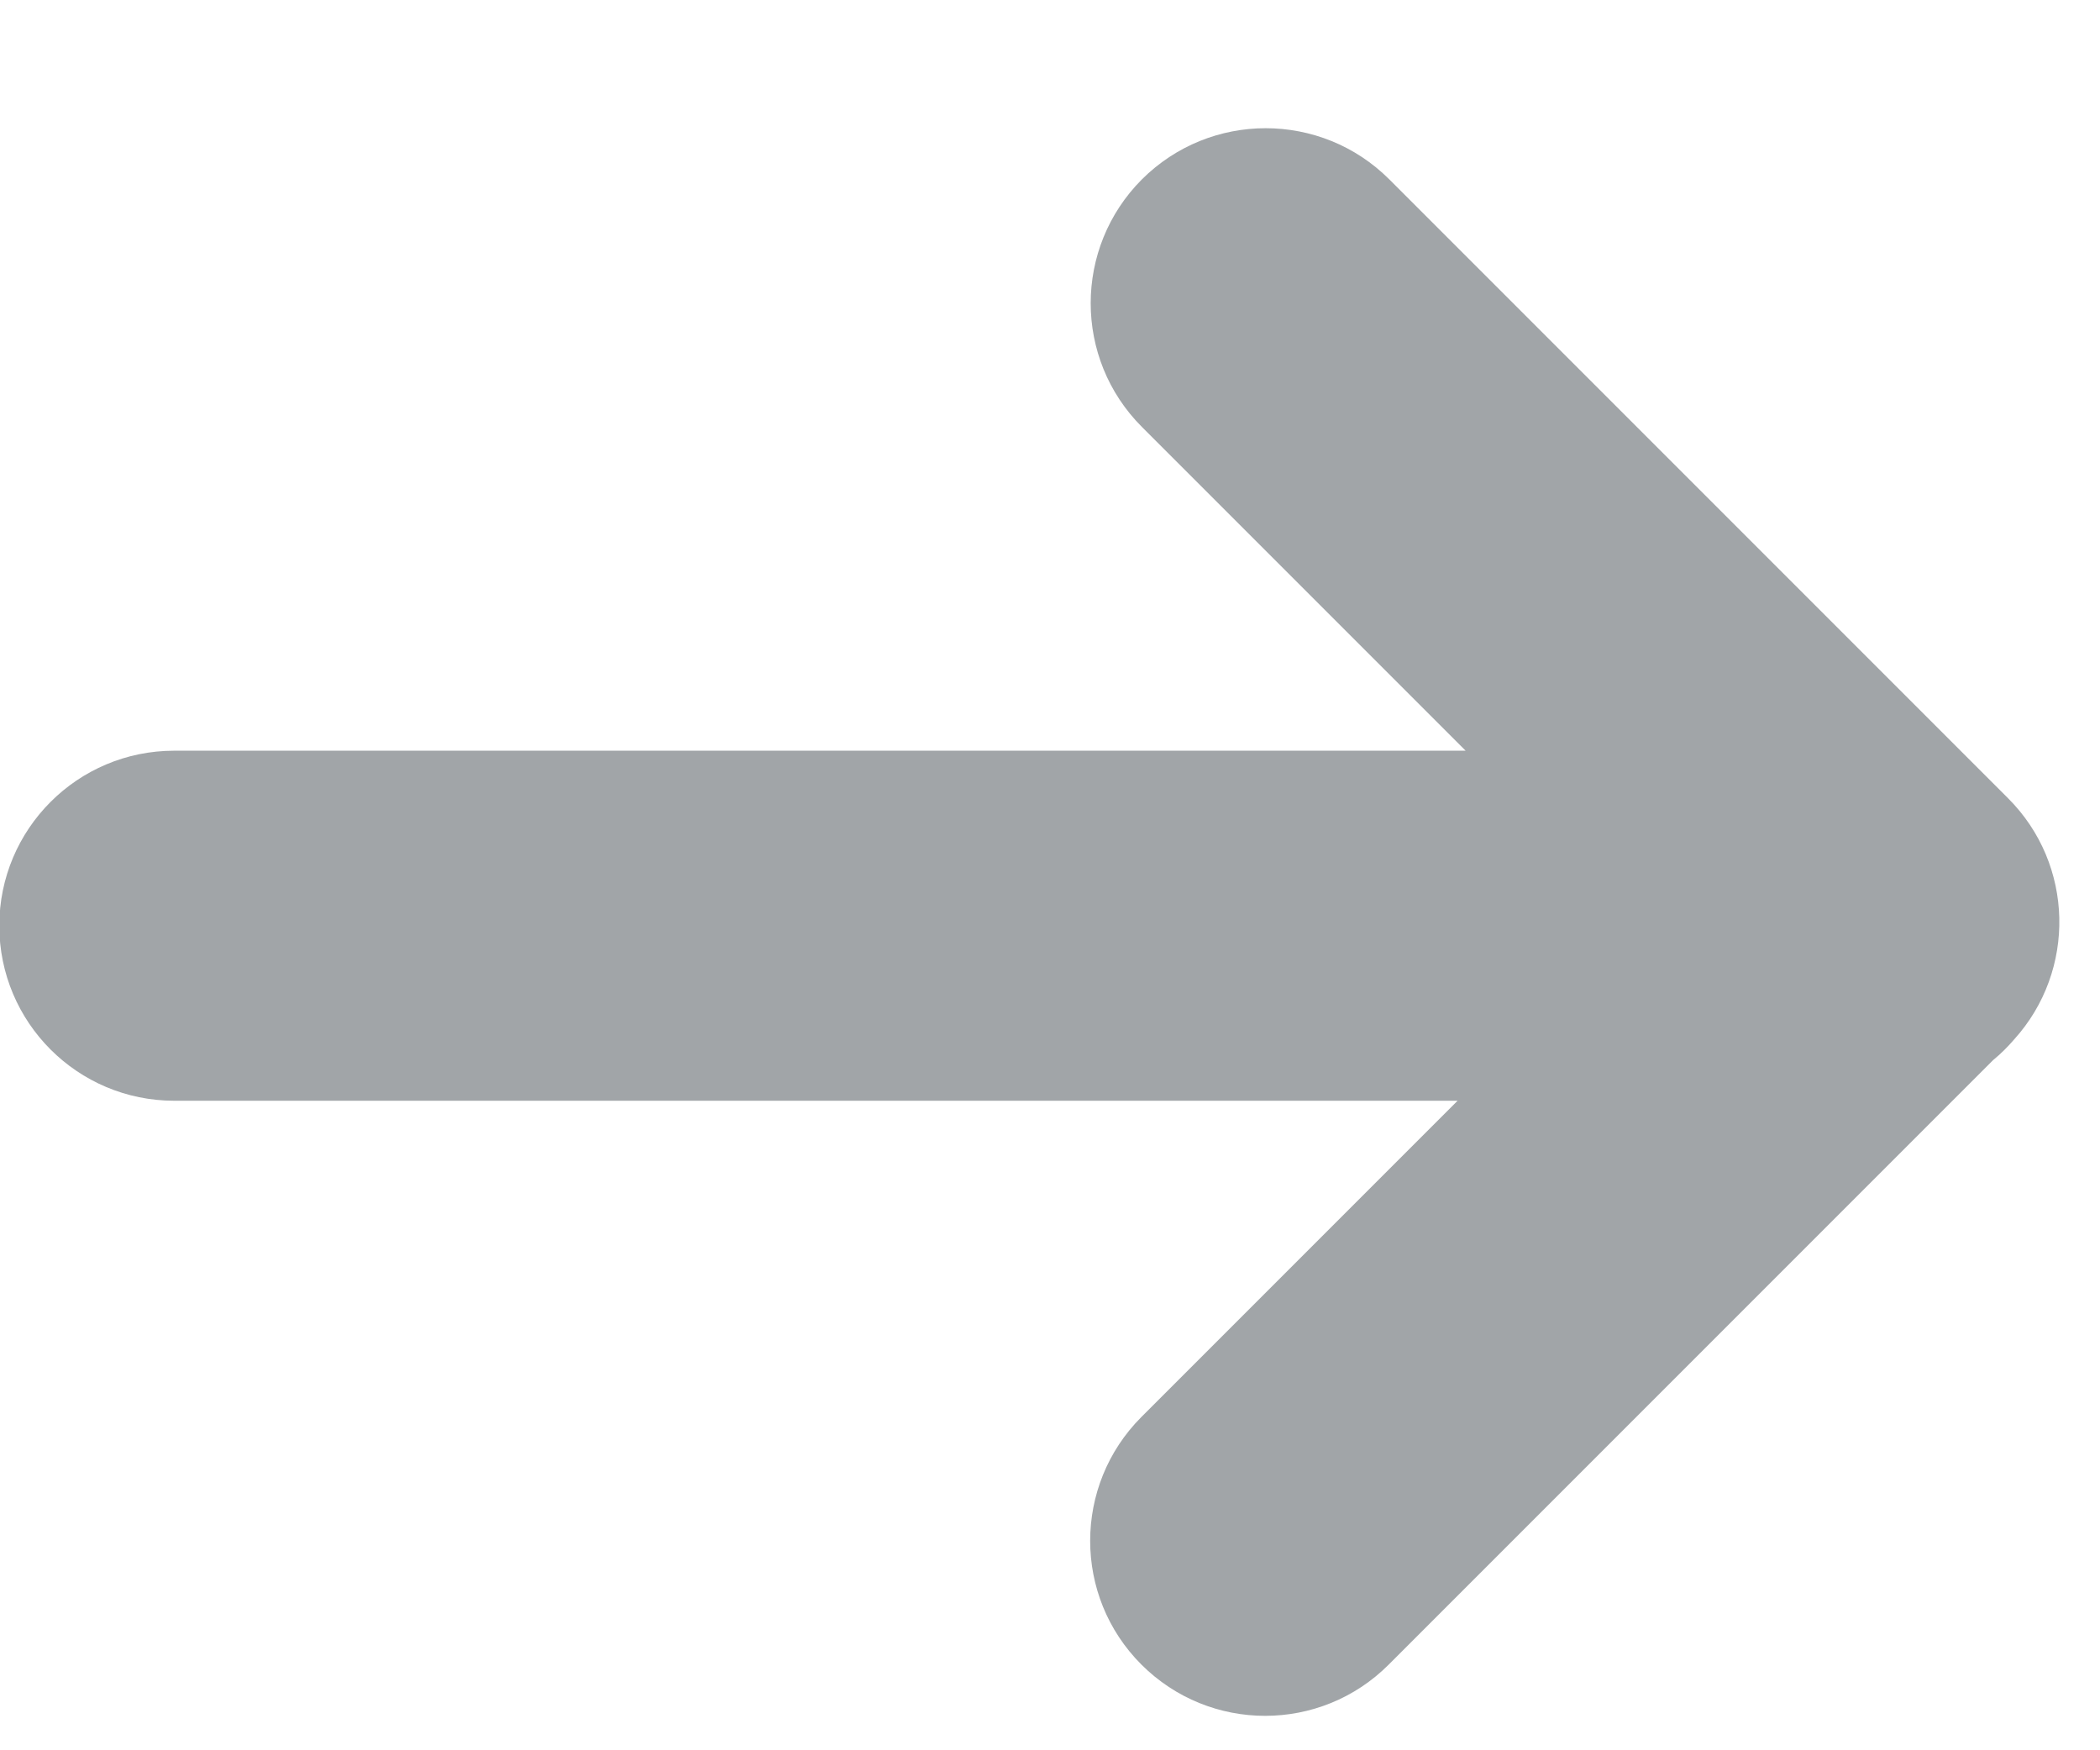 <?xml version="1.0" encoding="UTF-8"?>
<svg width="12px" height="10px" viewBox="0 0 12 10" version="1.1" xmlns="http://www.w3.org/2000/svg" xmlns:xlink="http://www.w3.org/1999/xlink">
    <!-- Generator: sketchtool 51.2 (57519) - http://www.bohemiancoding.com/sketch -->
    <title>A639F751-9212-4295-8641-0AC0EF1D9919-669-0000C902C972BDC9@1x</title>
    <desc>Created with sketchtool.</desc>
    <defs></defs>
    <g id="Page-1" stroke="none" stroke-width="1" fill="none" fill-rule="evenodd">
        <g id="Style-guide" transform="translate(-1017, -1030)" fill="#A1A5A8">
            <g id="icon/arrow/right/grey3" transform="translate(1016, 1030)">
                <path d="M12.51,5.938 C12.473,5.981 12.433,6.021 12.389,6.057 L8.936,9.51 C8.546,9.901 7.913,9.901 7.522,9.51 C7.132,9.12 7.132,8.487 7.522,8.096 L9.329,6.289 L1.996,6.289 C1.443,6.289 0.996,5.841 0.996,5.289 C0.996,4.737 1.443,4.289 1.996,4.289 L9.375,4.289 L7.525,2.439 C7.135,2.049 7.135,1.416 7.525,1.025 C7.916,0.635 8.549,0.635 8.939,1.025 L12.475,4.561 C12.853,4.939 12.865,5.545 12.51,5.938 Z"></path>
            </g>
        </g>
    </g>
</svg>